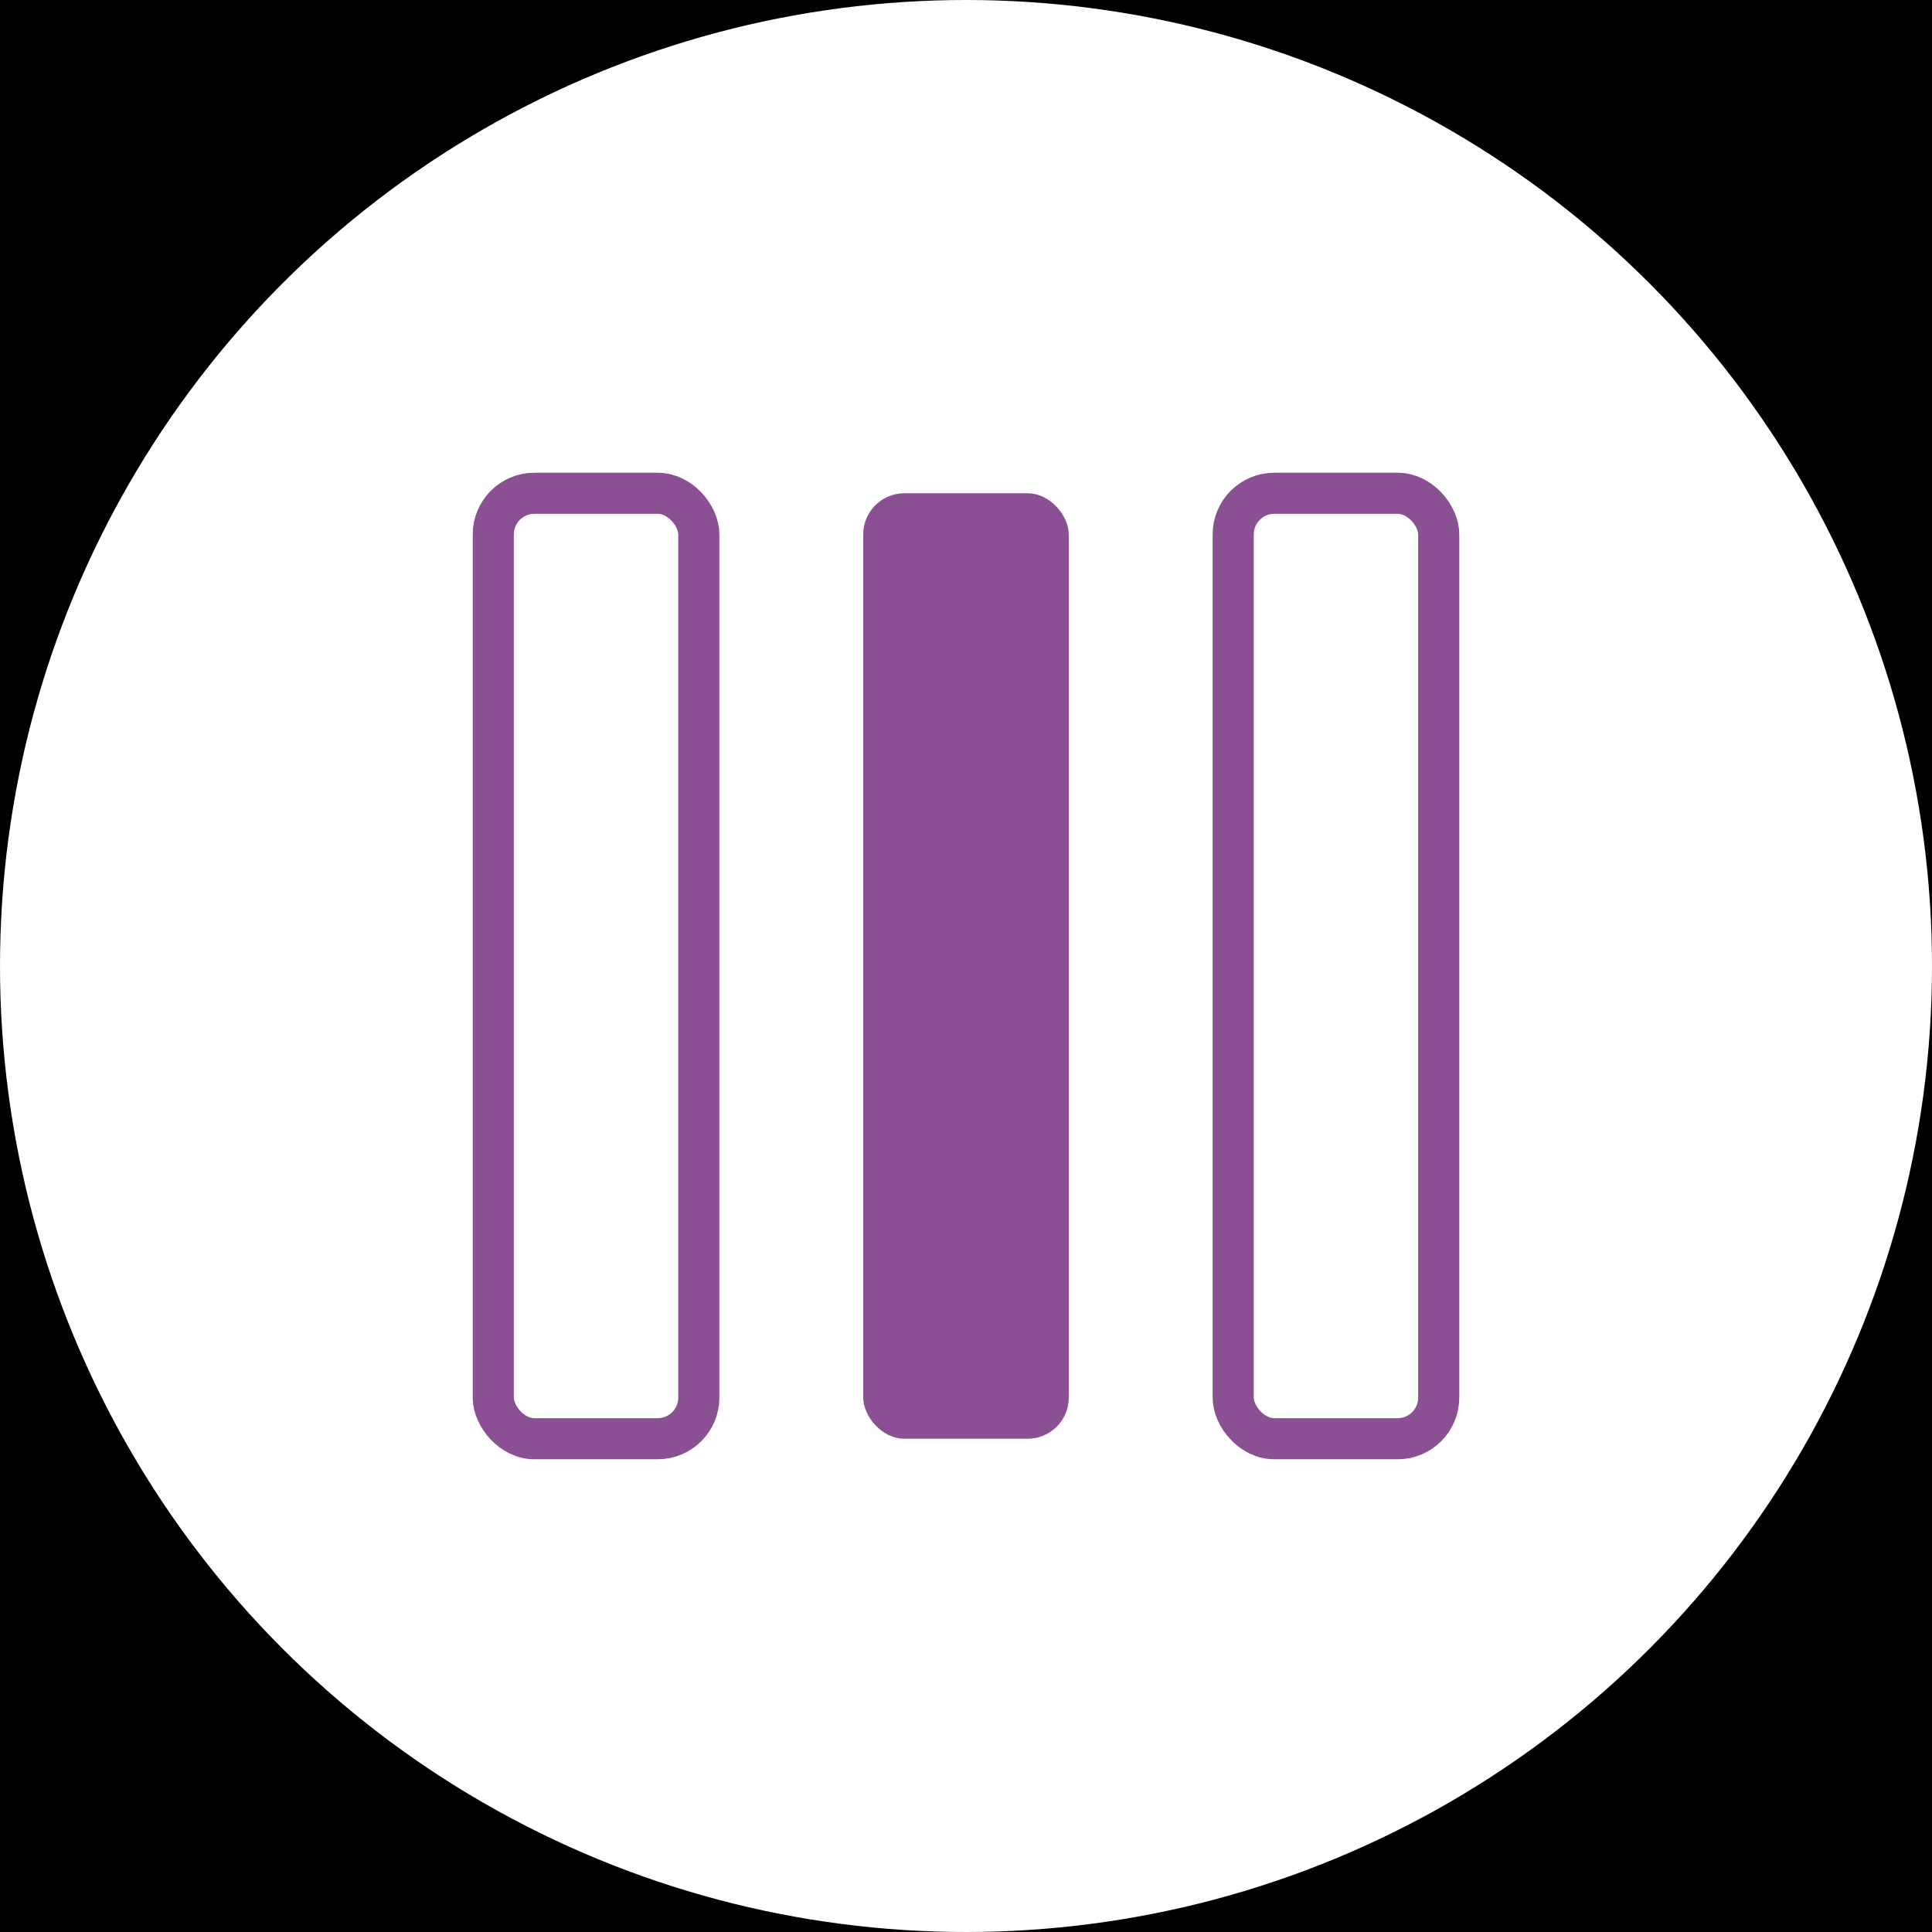 <svg xmlns="http://www.w3.org/2000/svg" xmlns:xlink="http://www.w3.org/1999/xlink" width="47" height="47" style="background:#000" viewBox="0 0 47 47">
    <defs>
        <circle id="a" cx="23.5" cy="23.5" r="23.5"/>
    </defs>
    <g fill="none" fill-rule="evenodd">
        <path fill="#000" d="M0 0h47v47H0z"/>
        <use fill="#FFF" xlink:href="#a"/>
        <rect width="5" height="23" x="21" y="12" fill="#8B4F94" rx="1"/>
        <rect width="5" height="23" x="12" y="12" stroke="#8B4F94" stroke-linecap="round" stroke-linejoin="round" rx="1"/>
        <rect width="5" height="23" x="30" y="12" stroke="#8B4F94" stroke-linecap="round" stroke-linejoin="round" rx="1"/>
    </g>
</svg>
